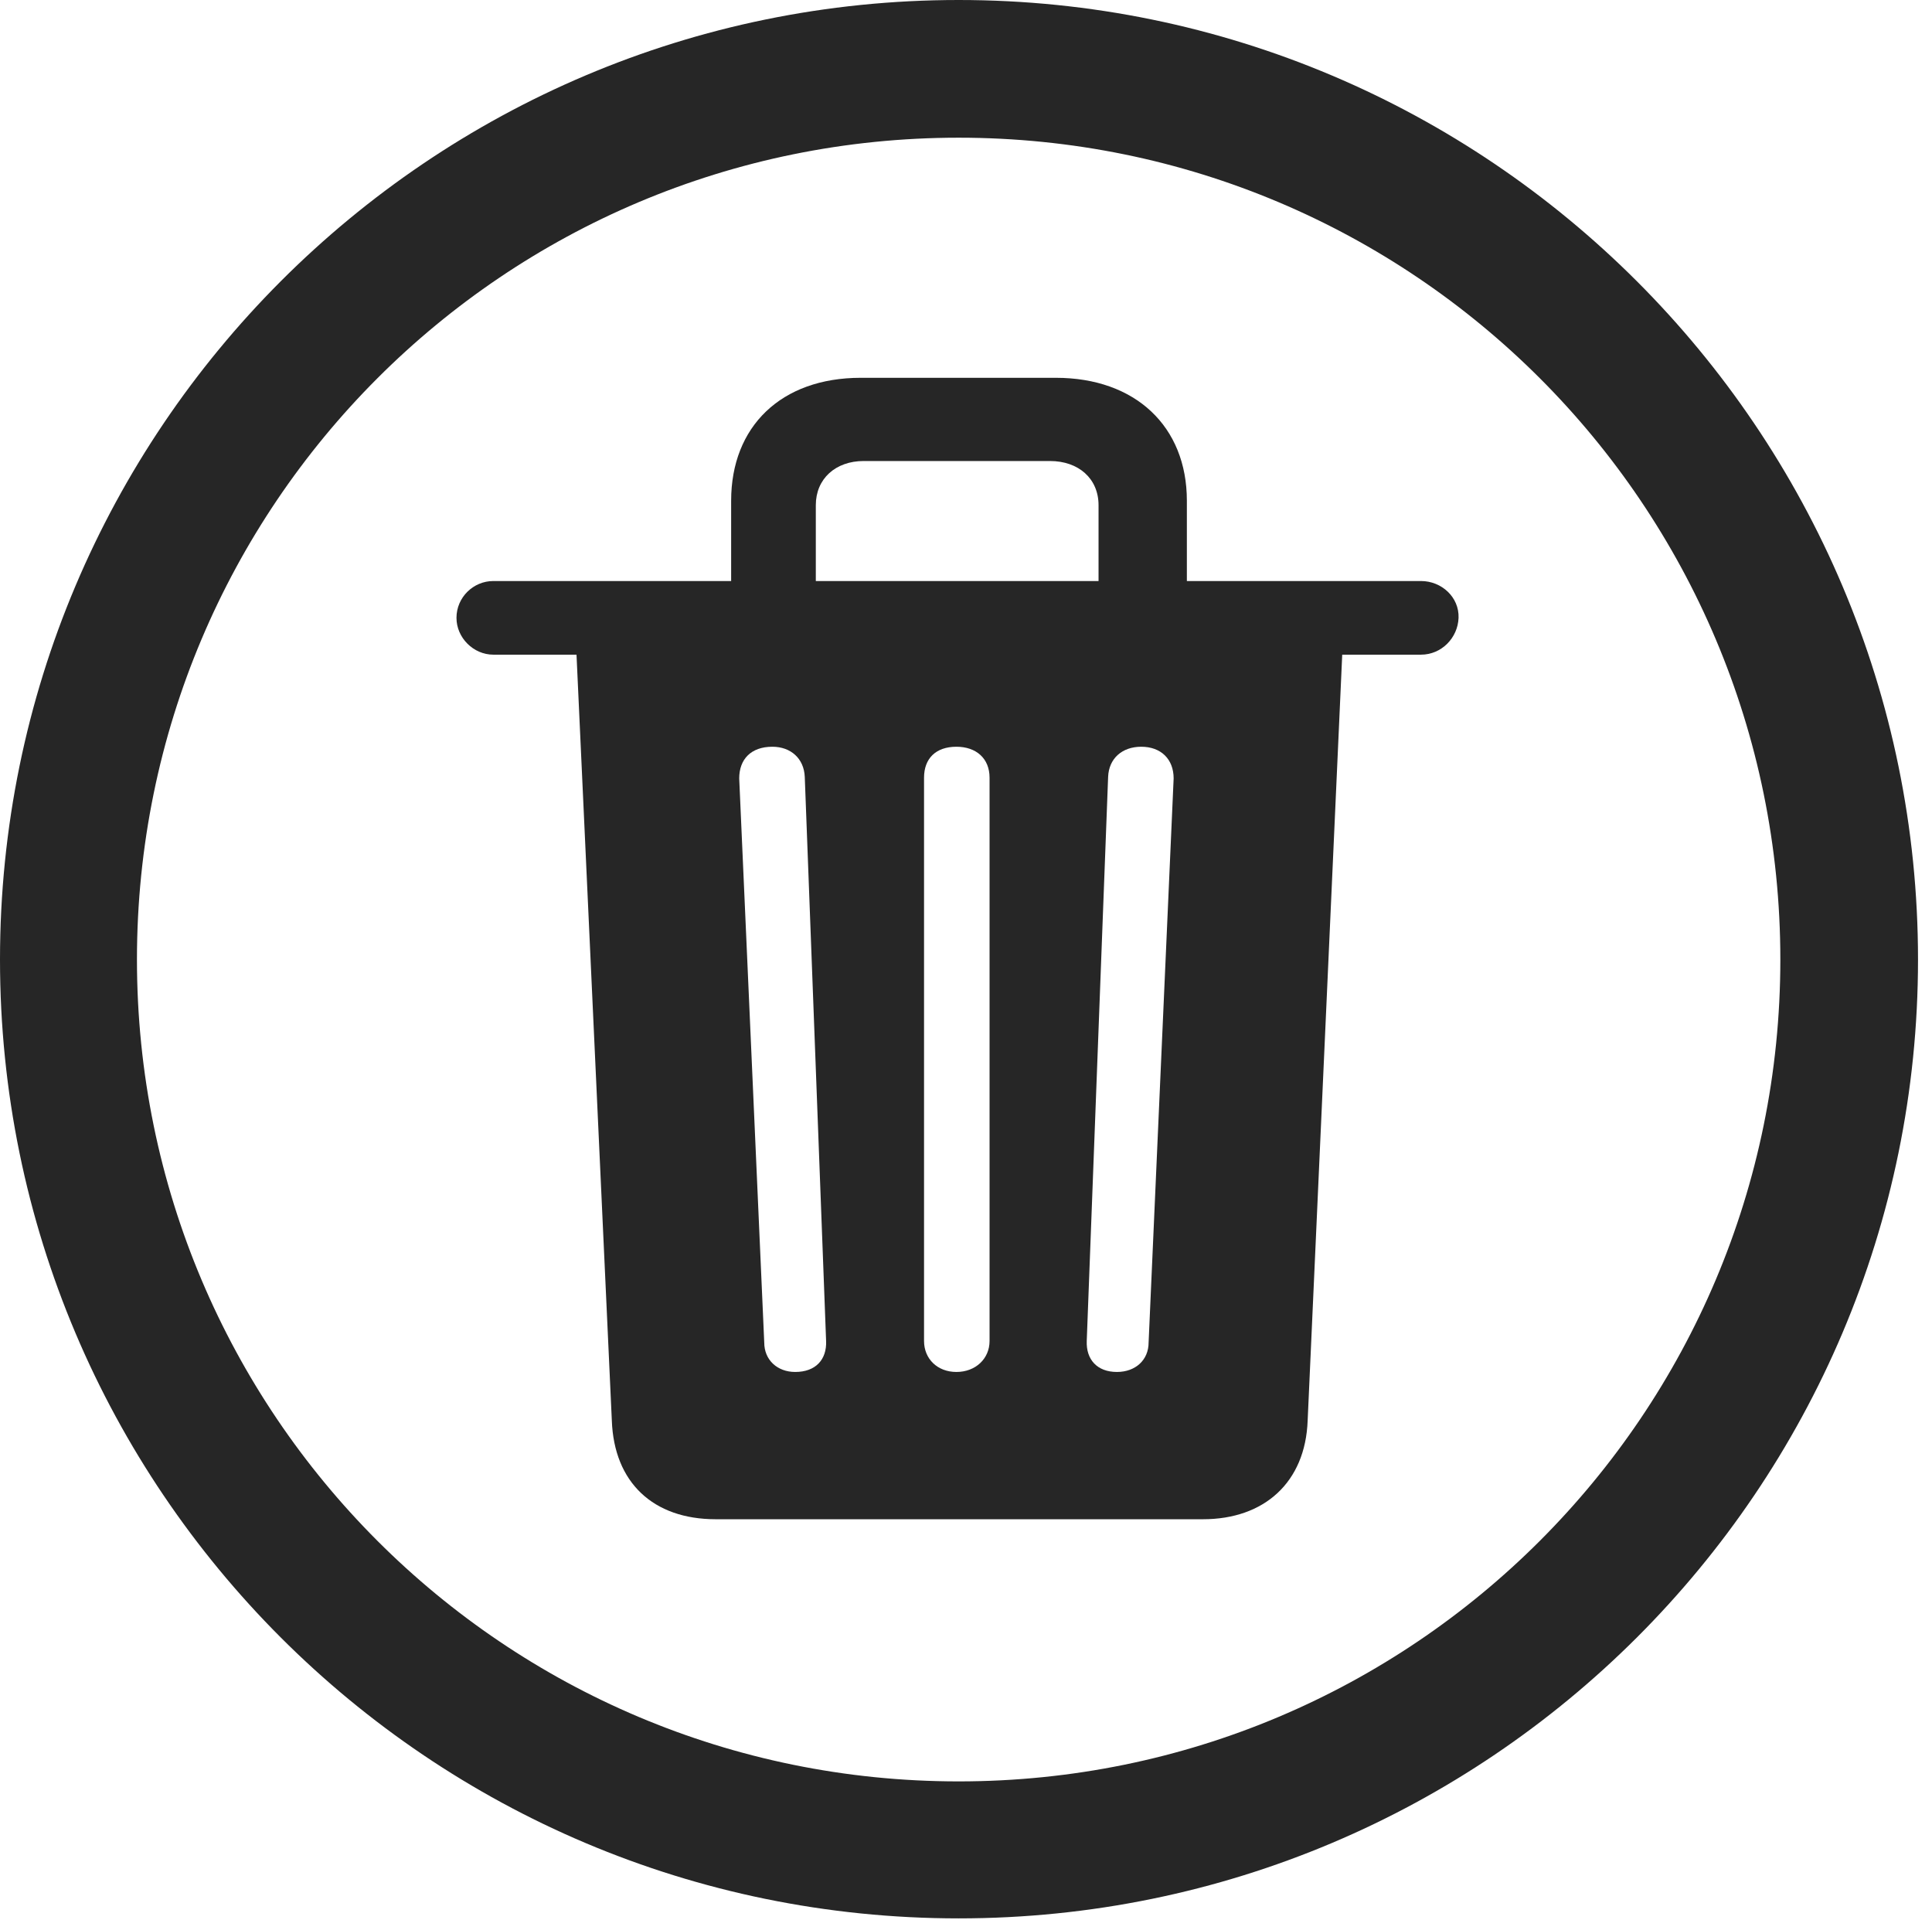 <?xml version="1.0" encoding="UTF-8"?>
<!--Generator: Apple Native CoreSVG 326-->
<!DOCTYPE svg
PUBLIC "-//W3C//DTD SVG 1.1//EN"
       "http://www.w3.org/Graphics/SVG/1.1/DTD/svg11.dtd">
<svg version="1.1" xmlns="http://www.w3.org/2000/svg" xmlns:xlink="http://www.w3.org/1999/xlink" viewBox="0 0 51.25 50.918">
 <g>
  <rect height="50.918" opacity="0" width="51.25" x="0" y="0"/>
  <path d="M25.43 50.879C39.473 50.879 50.879 39.492 50.879 25.449C50.879 11.406 39.473 0 25.43 0C11.387 0 0 11.406 0 25.449C0 39.492 11.387 50.879 25.43 50.879ZM25.43 47.246C13.379 47.246 3.633 37.5 3.633 25.449C3.633 13.398 13.379 3.652 25.43 3.652C37.48 3.652 47.227 13.398 47.227 25.449C47.227 37.5 37.48 47.246 25.43 47.246Z" fill="black" fill-opacity="0.85"/>
  <path d="M18.984 40.293L31.914 40.293C33.535 40.293 34.629 39.316 34.688 37.676L35.605 17.363L37.695 17.363C38.242 17.363 38.672 16.914 38.691 16.387C38.711 15.84 38.242 15.41 37.695 15.41L31.484 15.41L31.484 13.281C31.484 11.309 30.117 10.02 28.008 10.02L22.832 10.02C20.723 10.02 19.395 11.309 19.395 13.281L19.395 15.41L13.086 15.41C12.559 15.41 12.109 15.84 12.109 16.387C12.109 16.914 12.559 17.363 13.086 17.363L15.293 17.363L16.23 37.676C16.289 39.316 17.324 40.293 18.984 40.293ZM21.094 36.387C20.625 36.387 20.273 36.074 20.273 35.605L19.609 20.645C19.609 20.137 19.922 19.805 20.488 19.805C20.977 19.805 21.328 20.117 21.348 20.605L21.914 35.566C21.934 36.055 21.641 36.387 21.094 36.387ZM25.371 36.387C24.863 36.387 24.512 36.035 24.512 35.566L24.512 20.625C24.512 20.117 24.824 19.805 25.371 19.805C25.898 19.805 26.25 20.117 26.25 20.625L26.25 35.566C26.25 36.035 25.879 36.387 25.371 36.387ZM29.629 36.387C29.102 36.387 28.809 36.055 28.828 35.566L29.395 20.605C29.414 20.117 29.766 19.805 30.273 19.805C30.801 19.805 31.133 20.137 31.133 20.645L30.469 35.605C30.469 36.074 30.117 36.387 29.629 36.387ZM21.641 15.41L21.641 13.398C21.641 12.695 22.168 12.227 22.91 12.227L27.852 12.227C28.613 12.227 29.141 12.695 29.141 13.398L29.141 15.41Z" fill="black" fill-opacity="0.85"/>
 </g>
</svg>

